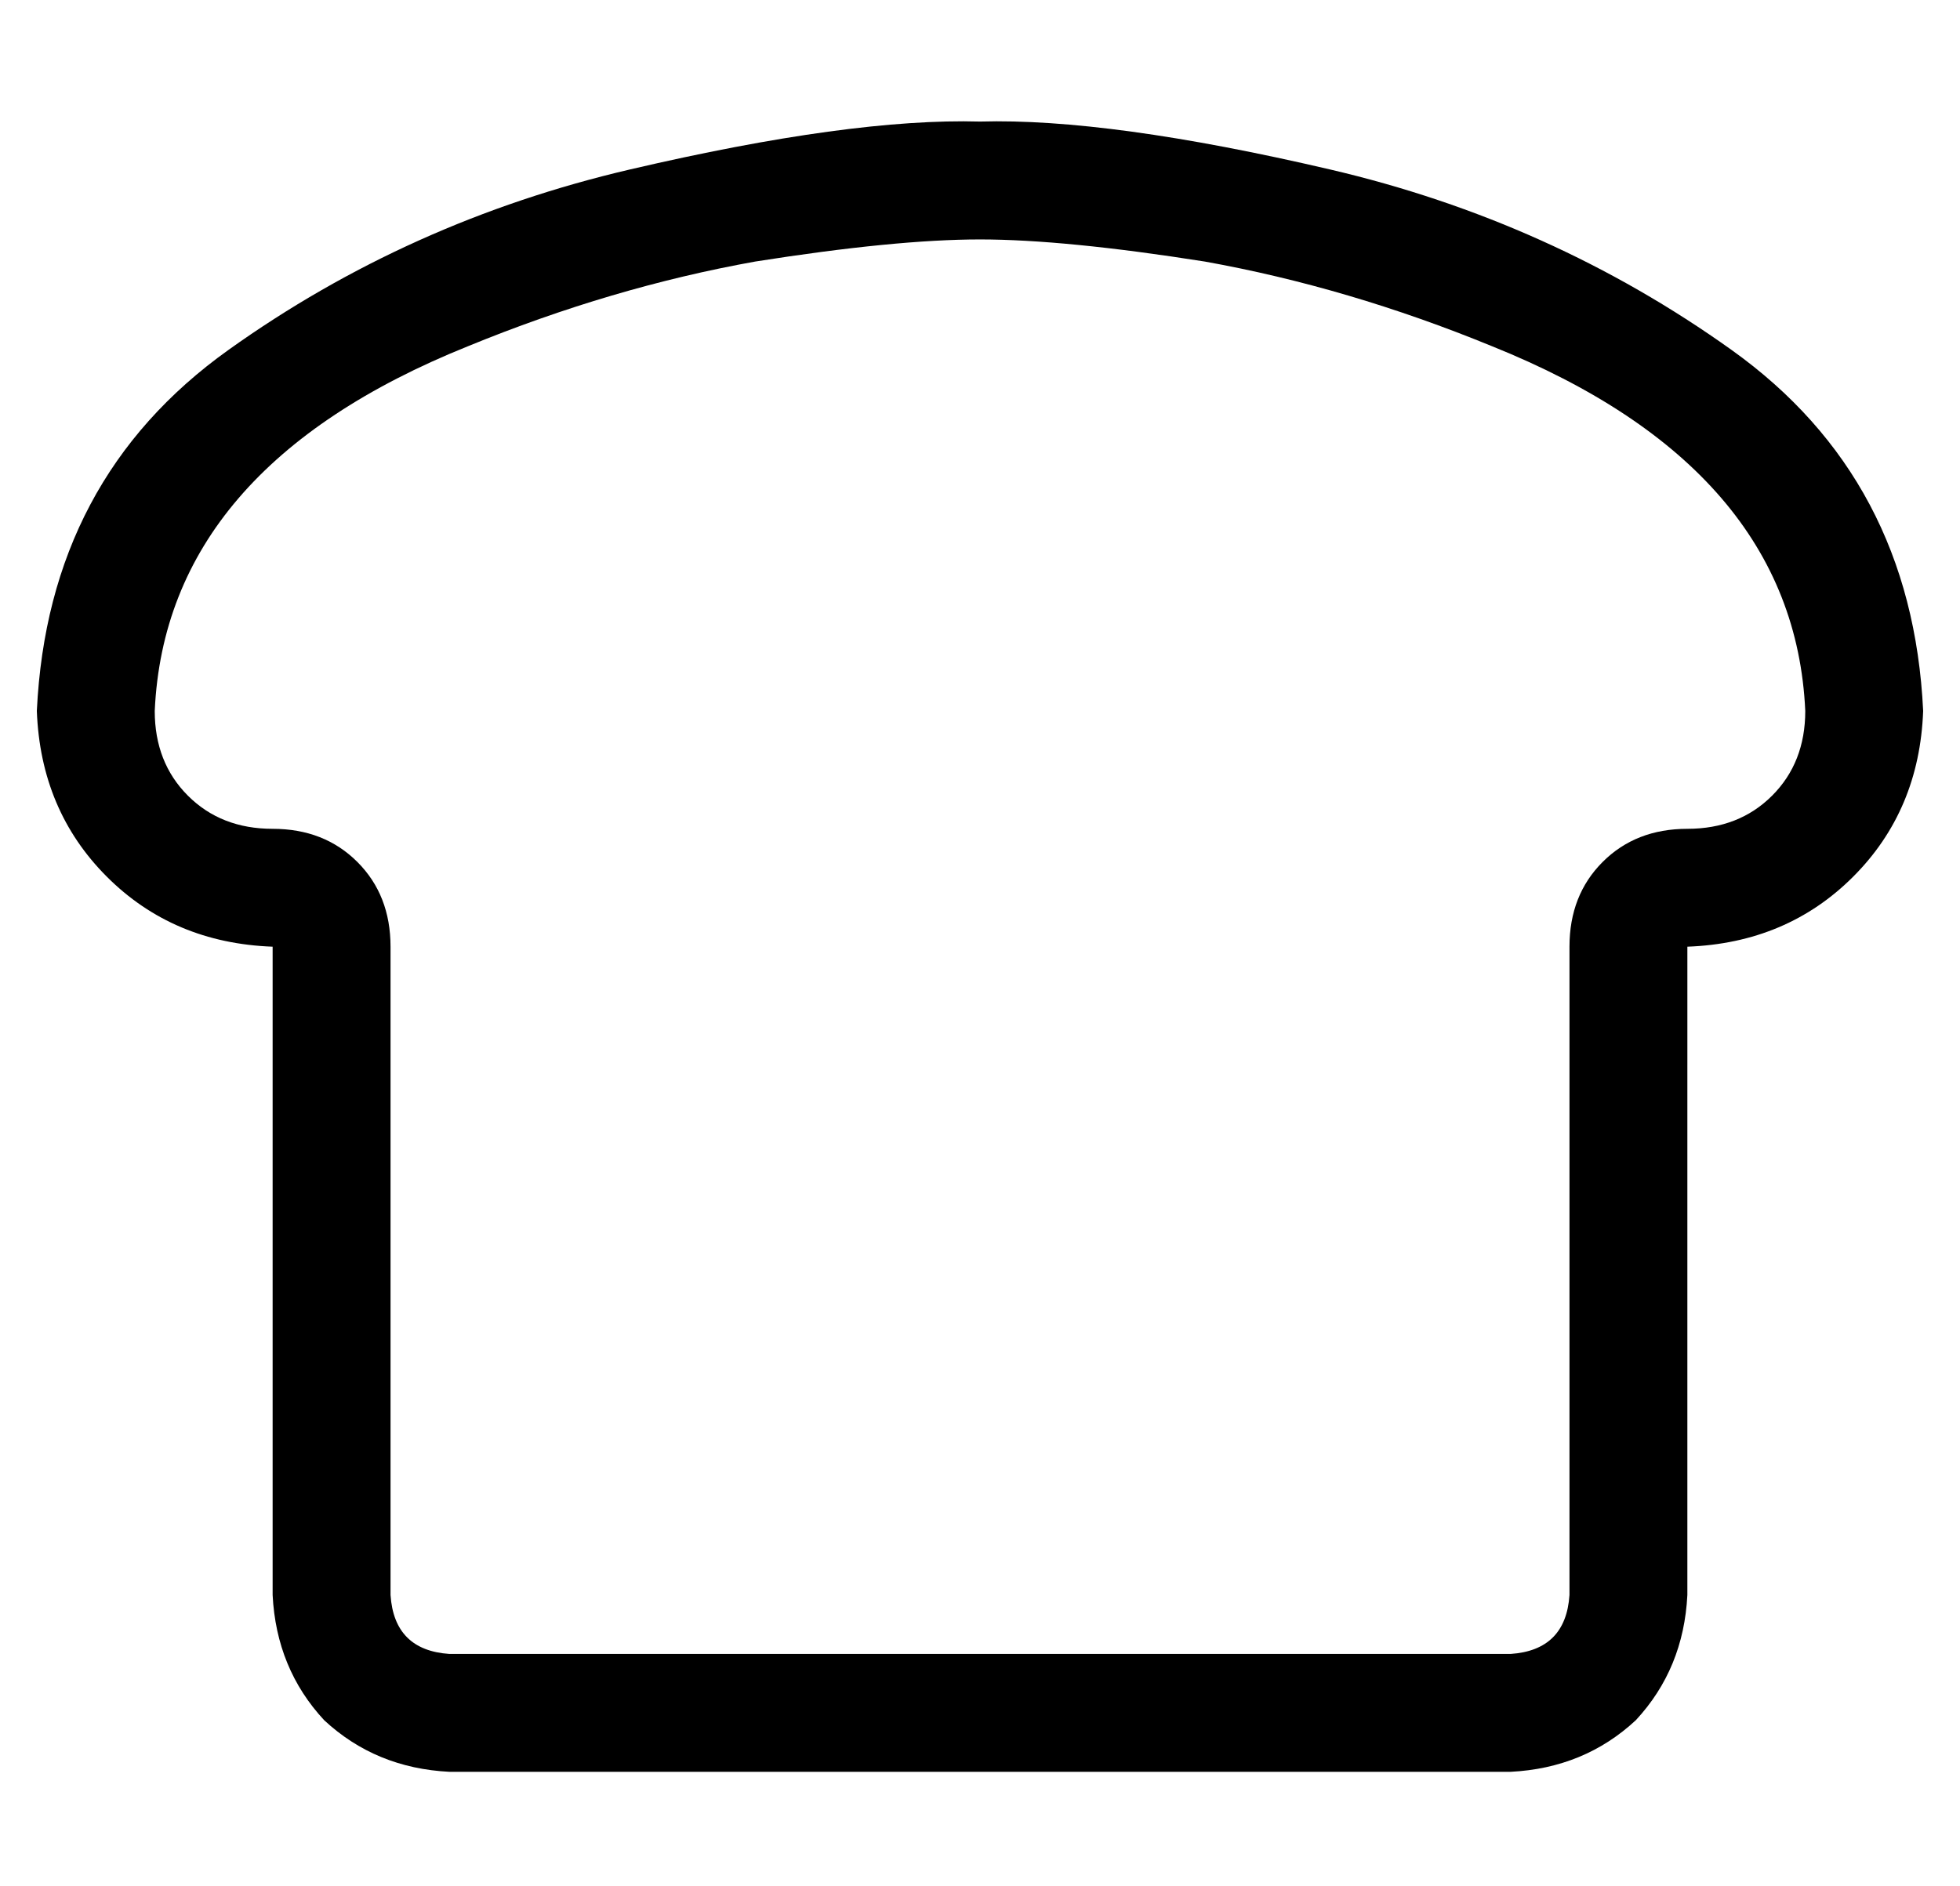 <?xml version="1.0" standalone="no"?>
<!DOCTYPE svg PUBLIC "-//W3C//DTD SVG 1.1//EN" "http://www.w3.org/Graphics/SVG/1.1/DTD/svg11.dtd" >
<svg xmlns="http://www.w3.org/2000/svg" xmlns:xlink="http://www.w3.org/1999/xlink" version="1.1" viewBox="-10 -40 532 512">
   <path fill="currentColor"
d="M64 185q-14 0 -23 -9v0v0q-9 -9 -9 -23q3 -66 85 -99q39 -16 78 -23q38 -6 61 -6t61 6q39 7 78 23q82 33 85 99q0 14 -9 23t-23 9t-23 9t-9 23v176v0q-1 15 -16 16h-288v0q-15 -1 -16 -16v-176v0q0 -14 -9 -23t-23 -9v0zM448 249v-32v32v-32q27 -1 45 -19t19 -45
q-3 -63 -52 -98t-109 -49t-95 -13q-35 -1 -95 13t-109 49t-52 98q1 27 19 45t45 19v32v0v144v0q1 20 14 34q14 13 34 14h288v0q20 -1 34 -14q13 -14 14 -34v-144v0z" />
</svg>
